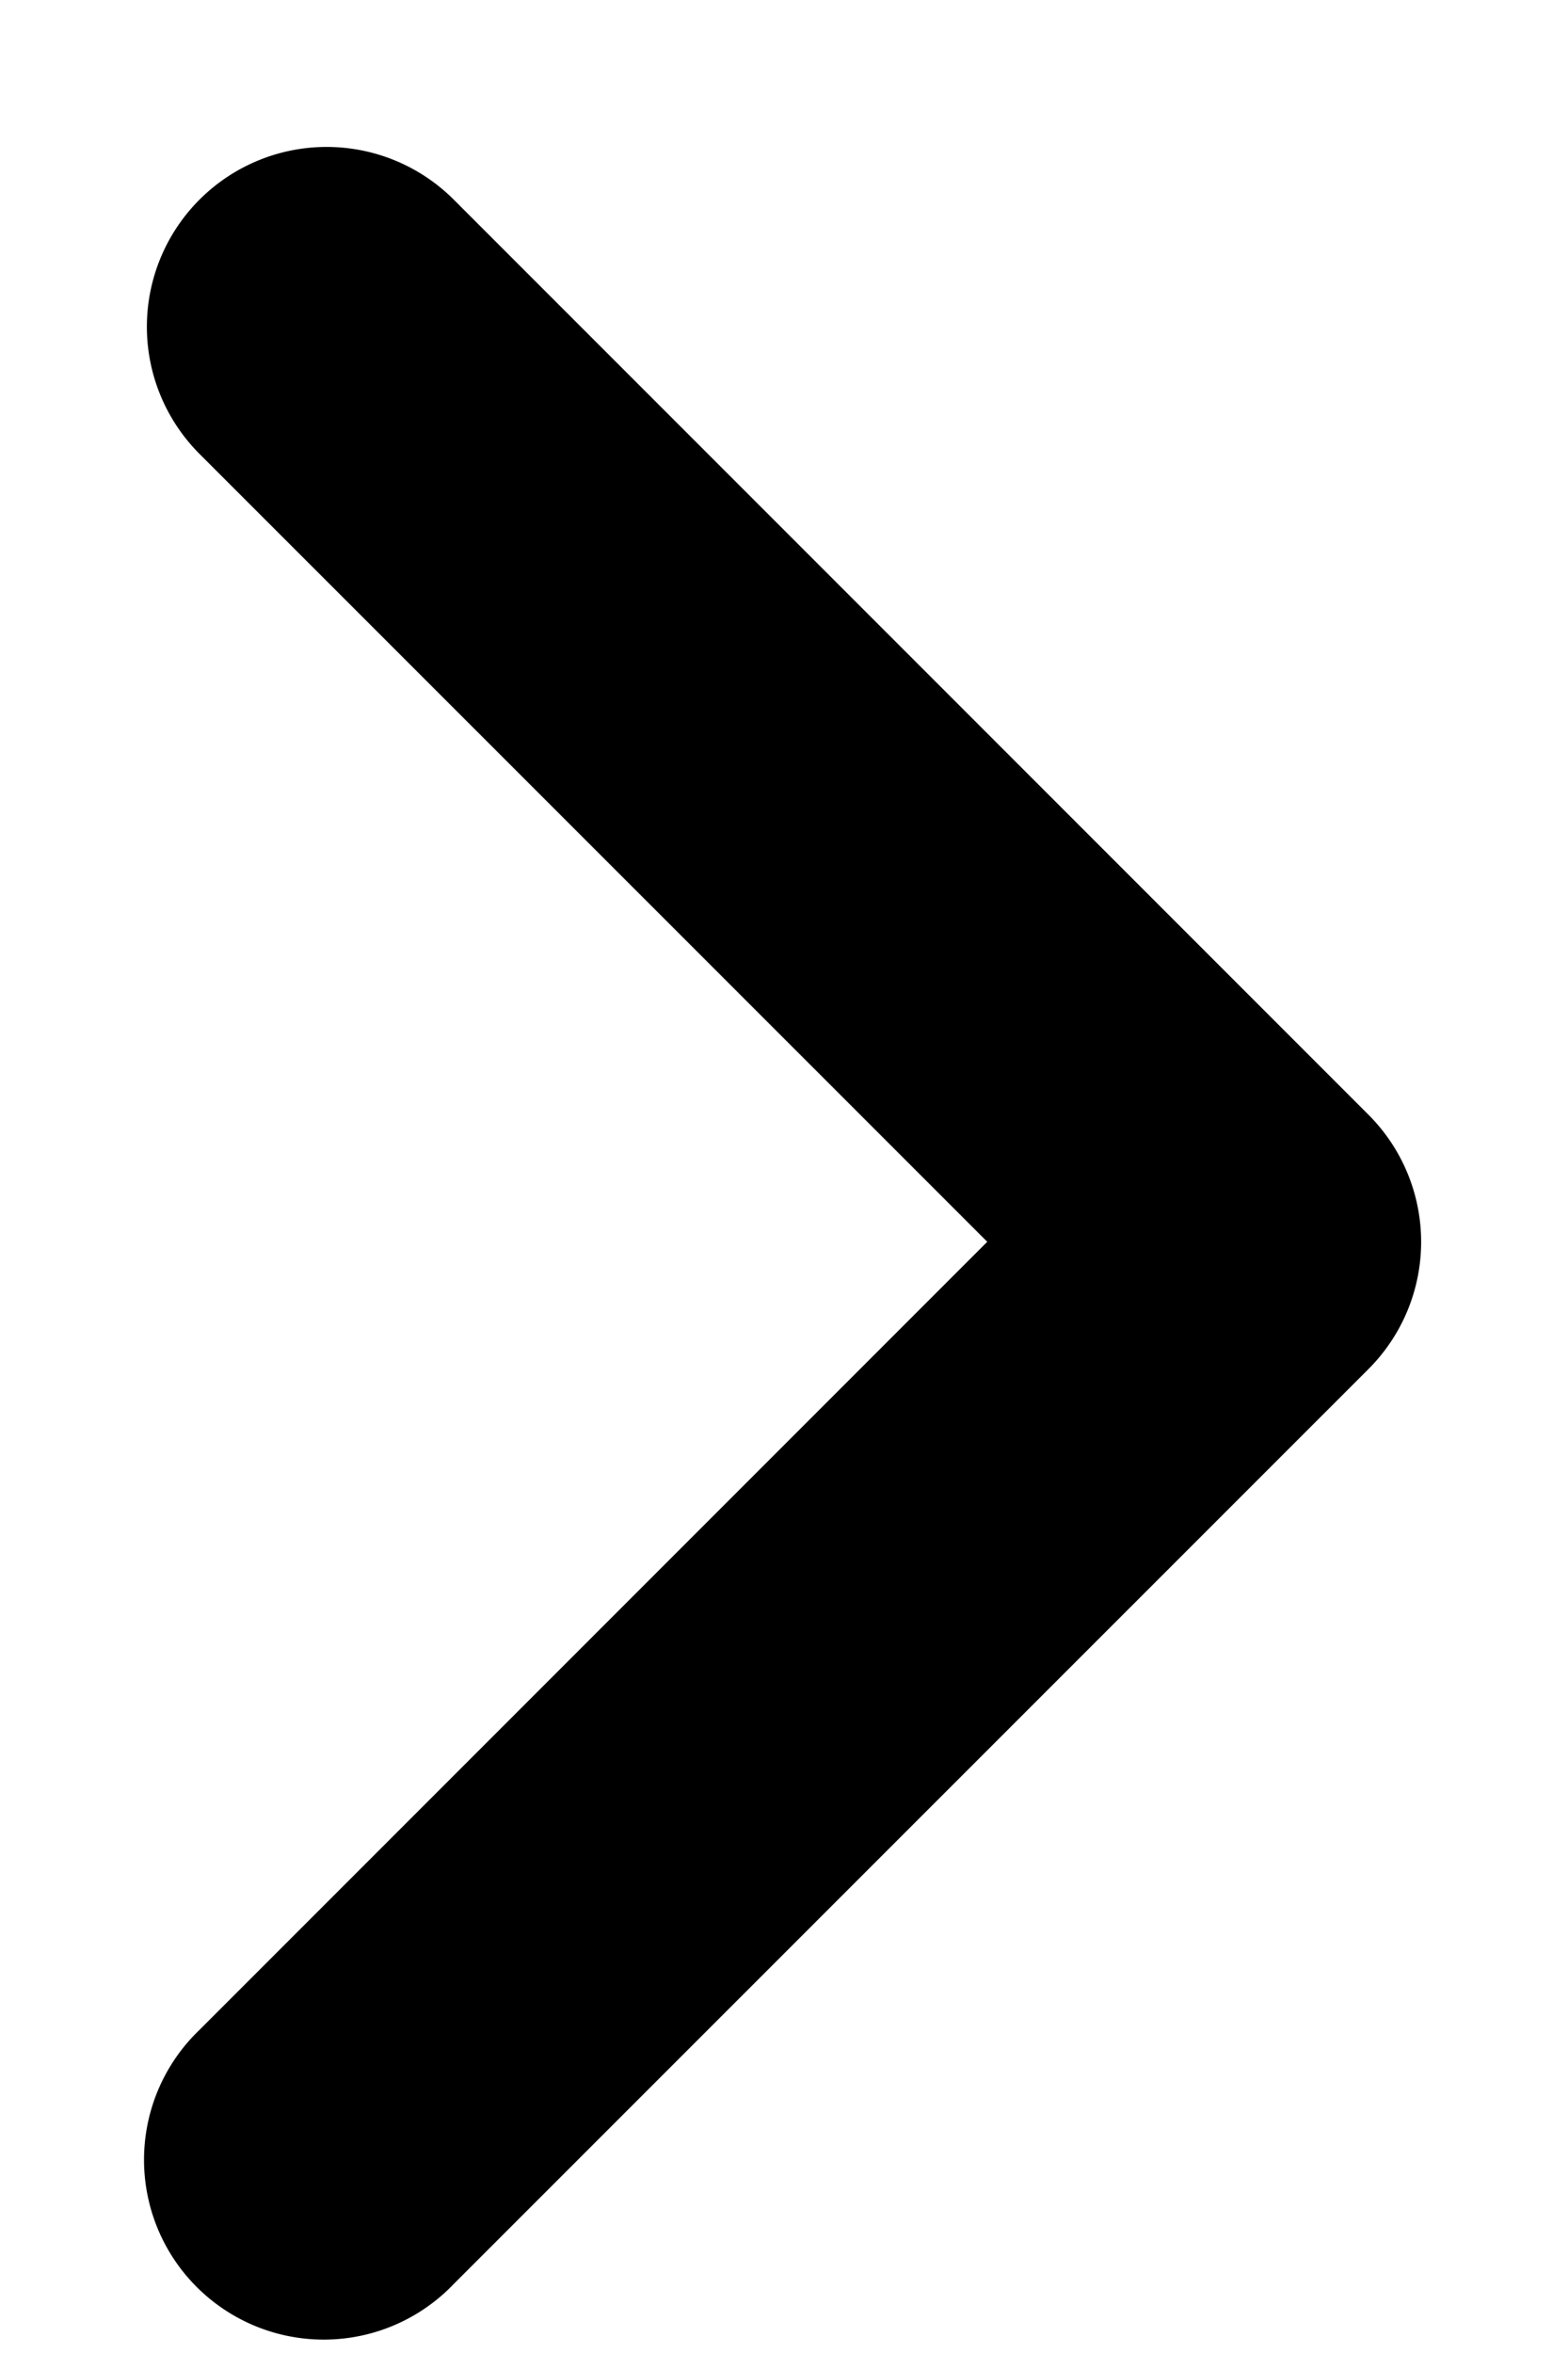 <svg xmlns="http://www.w3.org/2000/svg" xmlns:xlink="http://www.w3.org/1999/xlink" width="8" height="12" viewBox="0 0 8 12"><defs><path id="qvt7a" d="M801.018 1994.352a.917.917 0 1 0 1.297 1.296l4.667-4.666a.917.917 0 0 0 0-1.297l-4.667-4.667a.917.917 0 1 0-1.297 1.297l4.019 4.018z"/></defs><g><g transform="translate(-800 -1984)"><use xlink:href="#qvt7a"/></g></g></svg>